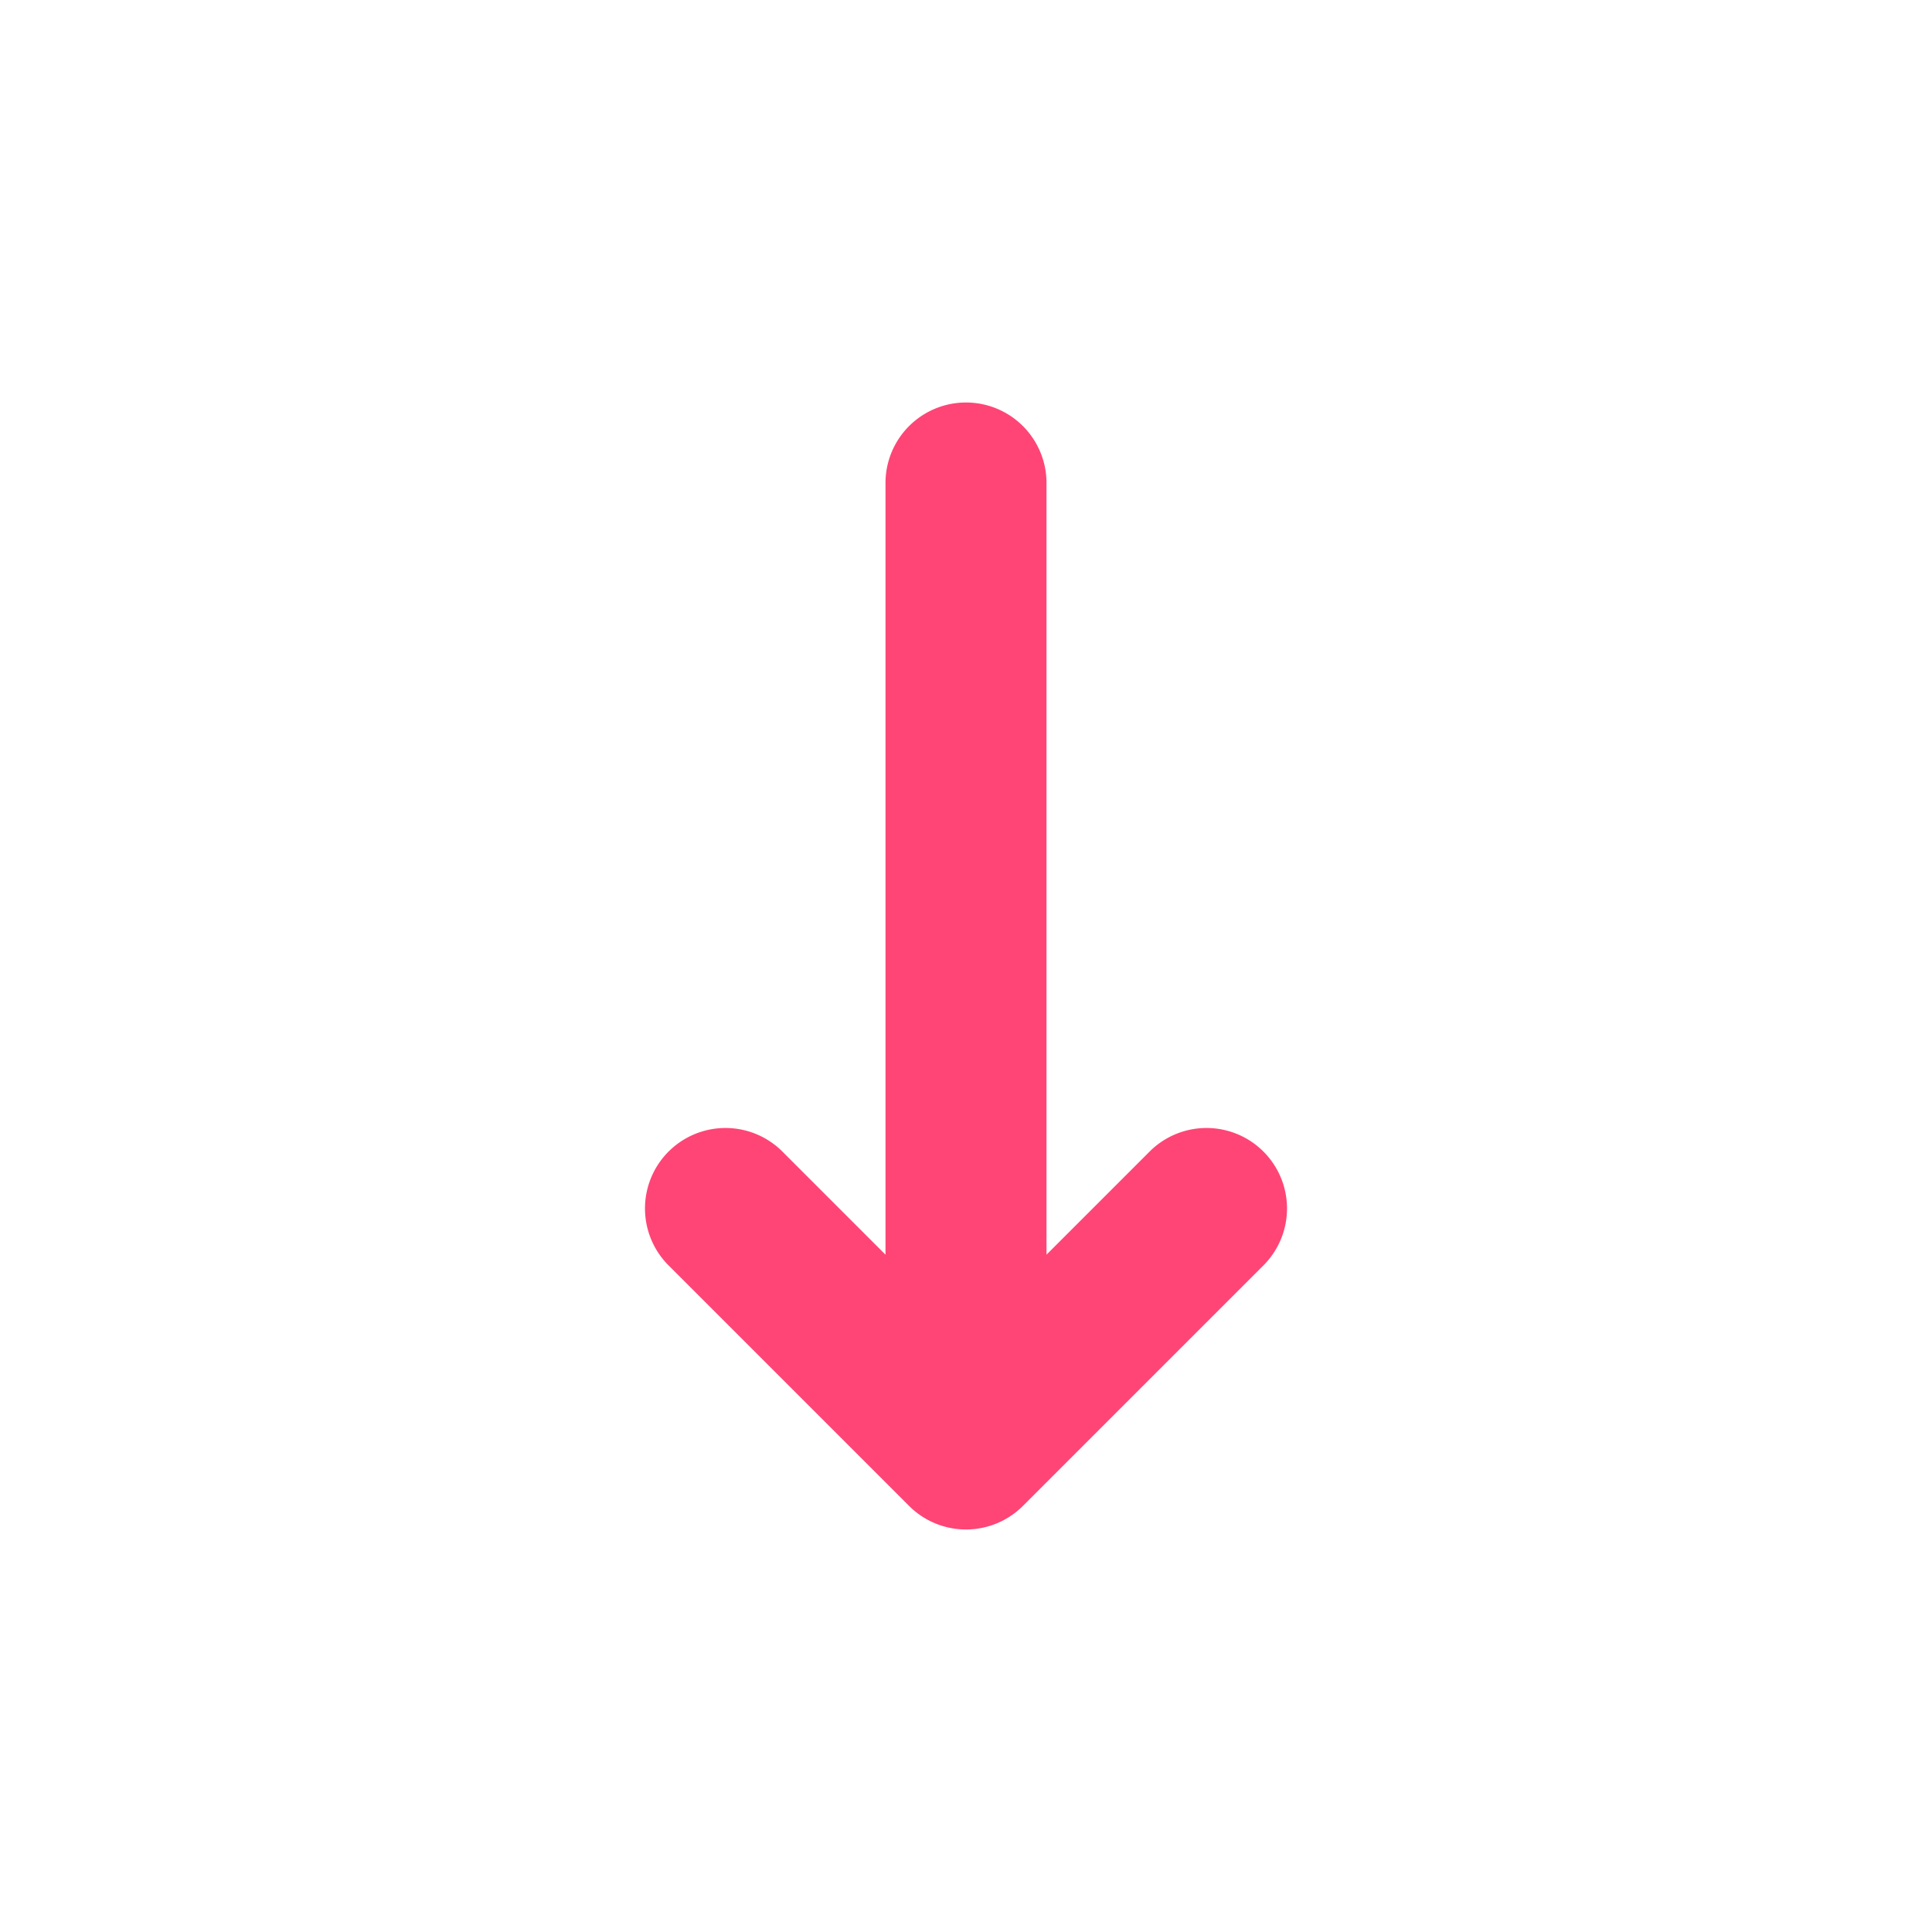 <svg xmlns="http://www.w3.org/2000/svg" viewBox="0 0 24 24" width="60" height="60">
    <path d="M15.707,15.707l-3,3a1,1,0,0,1-1.414,0l-3-3a1,1,0,0,1,1.414-1.414L11,15.586V6a1,1,0,0,1,2,0v9.586l1.293-1.293a1,1,0,0,1,1.414,1.414Z" fill="#ff4575"/>
</svg>
